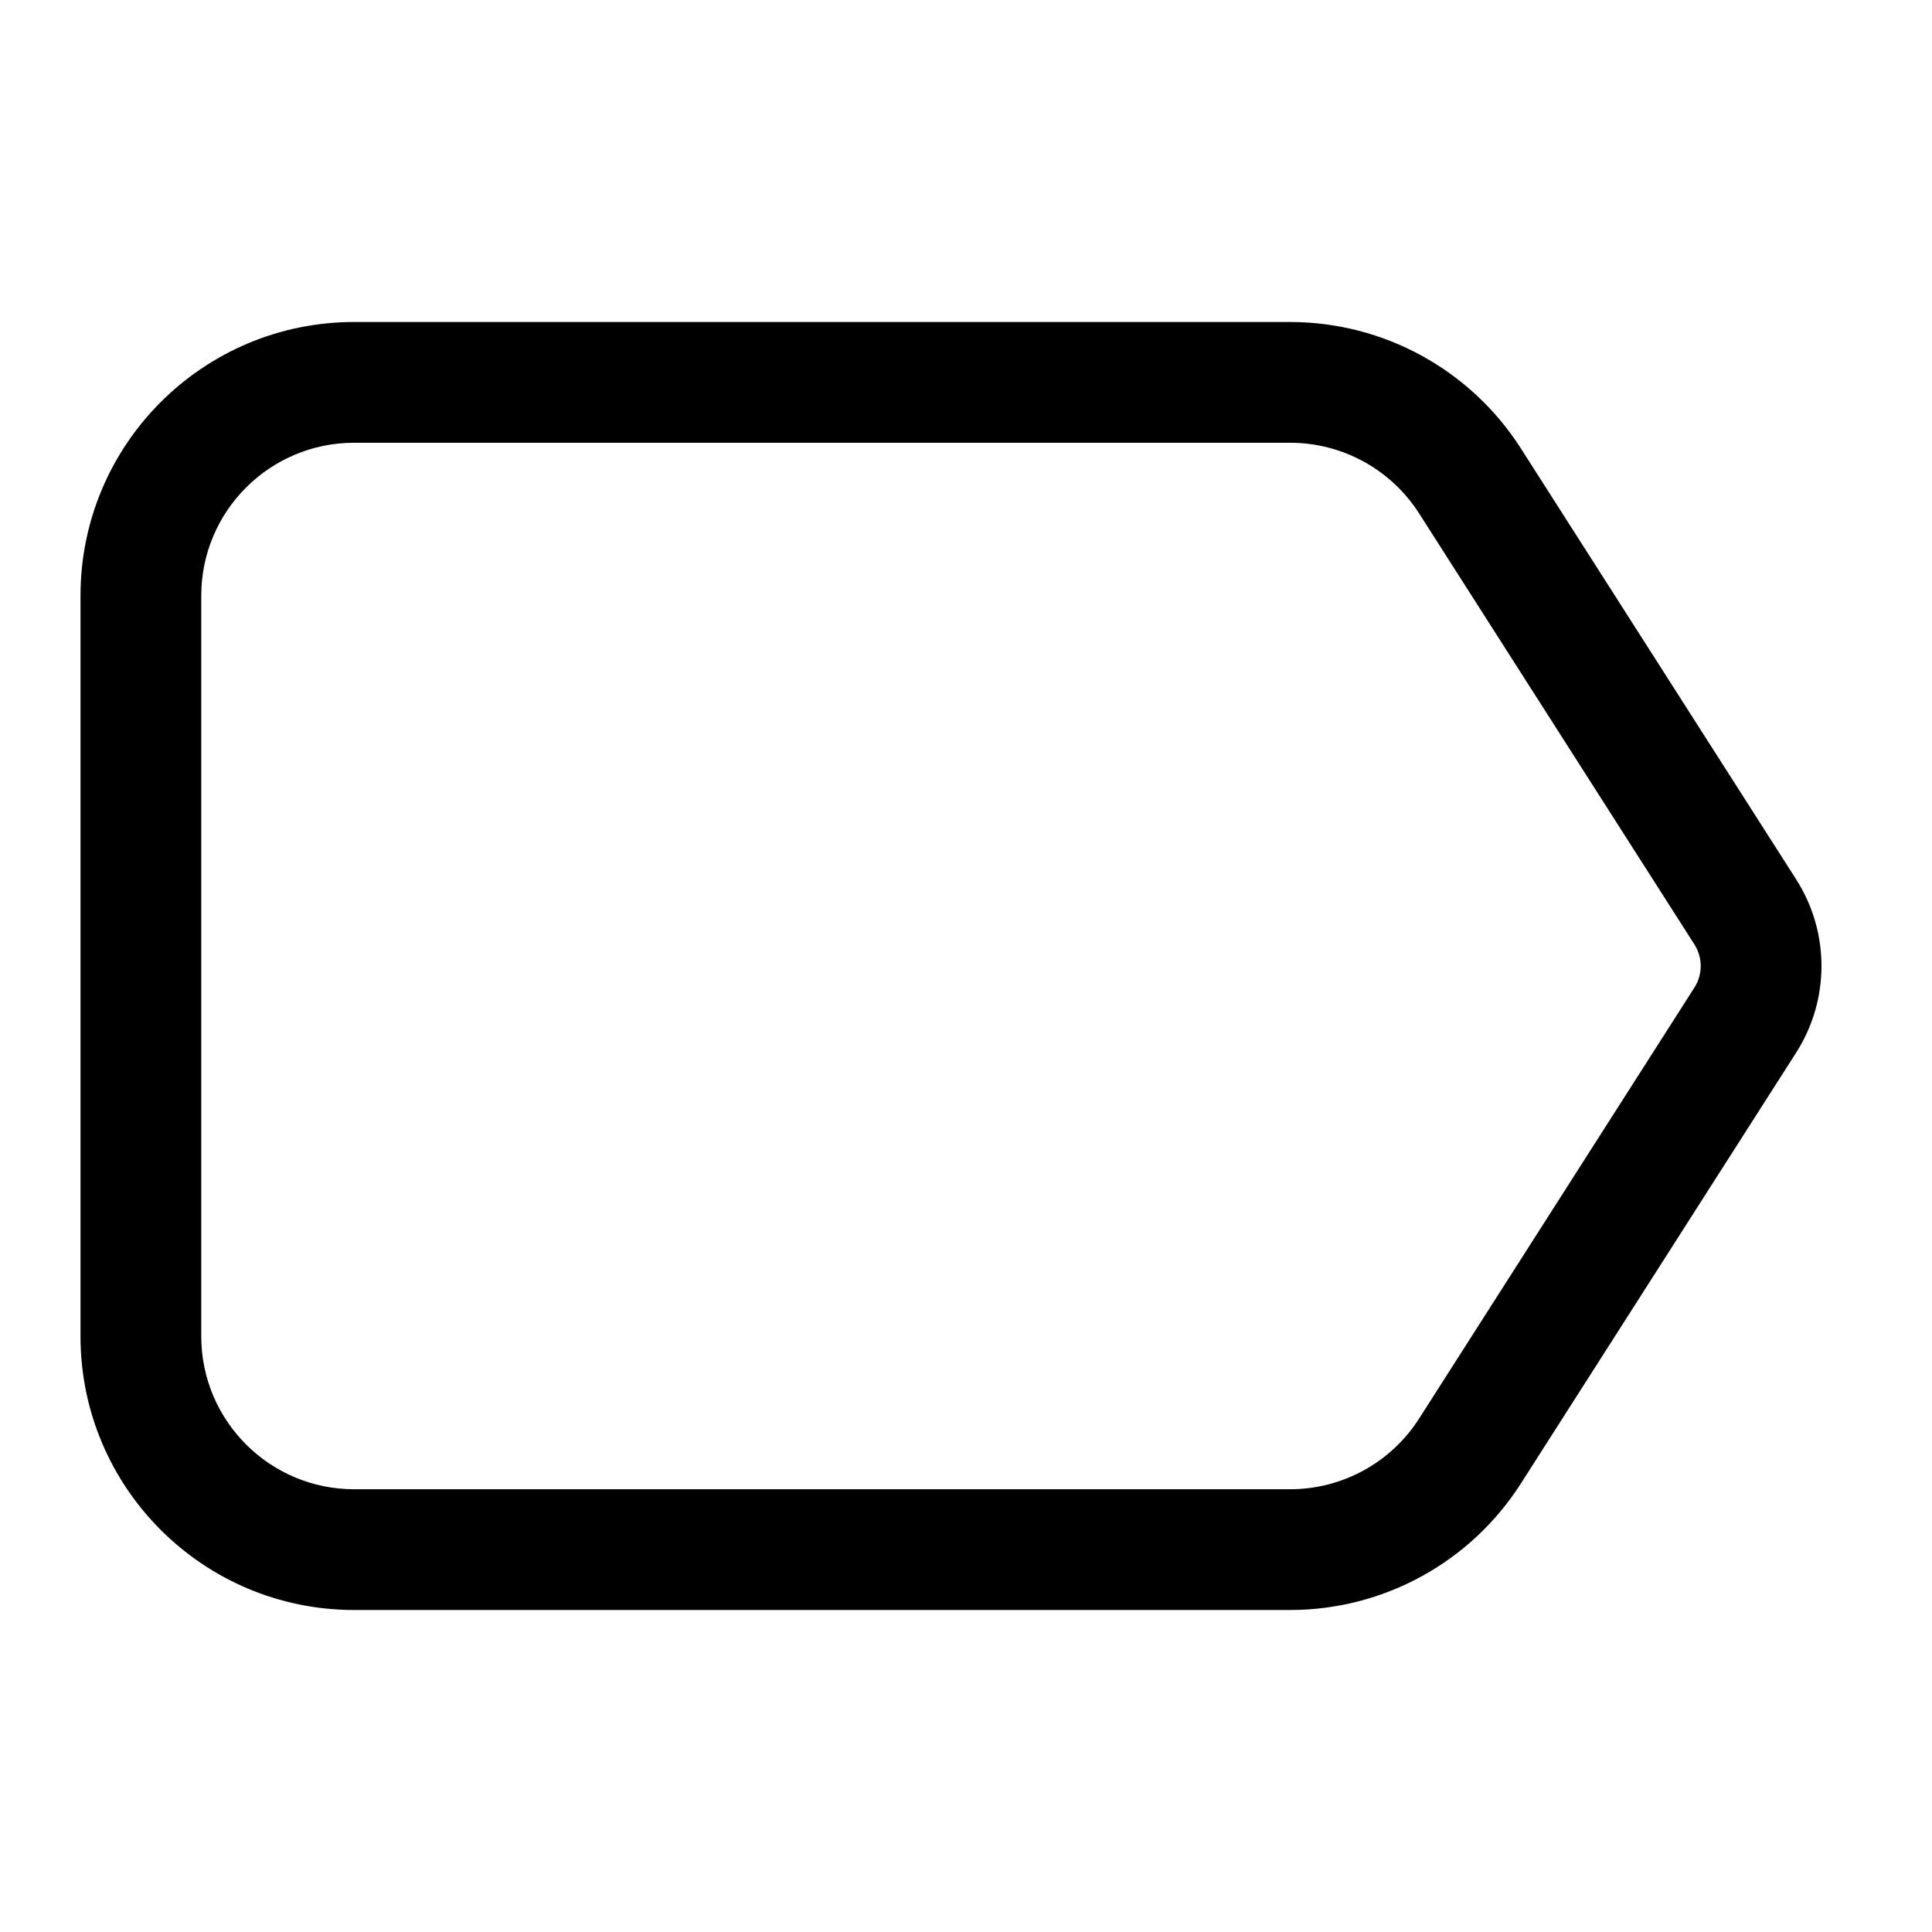 <svg width="24" height="24" viewBox="0 0 24 24" fill="none" xmlns="http://www.w3.org/2000/svg">
<path fill-rule="evenodd" clip-rule="evenodd" d="M16.026 5.5H4.4C3.351 5.5 2.5 6.351 2.5 7.4V16.6C2.5 17.649 3.351 18.5 4.4 18.5H16.026C16.675 18.5 17.279 18.169 17.628 17.623L21.048 12.269C21.153 12.105 21.153 11.895 21.048 11.731L17.628 6.377C17.279 5.831 16.675 5.5 16.026 5.5ZM4.4 4C2.522 4 1 5.522 1 7.4V16.6C1 18.478 2.522 20 4.4 20H16.026C17.187 20 18.267 19.408 18.892 18.43L22.312 13.077C22.732 12.42 22.732 11.58 22.312 10.923L18.892 5.569C18.267 4.592 17.187 4 16.026 4H4.4Z" fill="black"/>
</svg>
